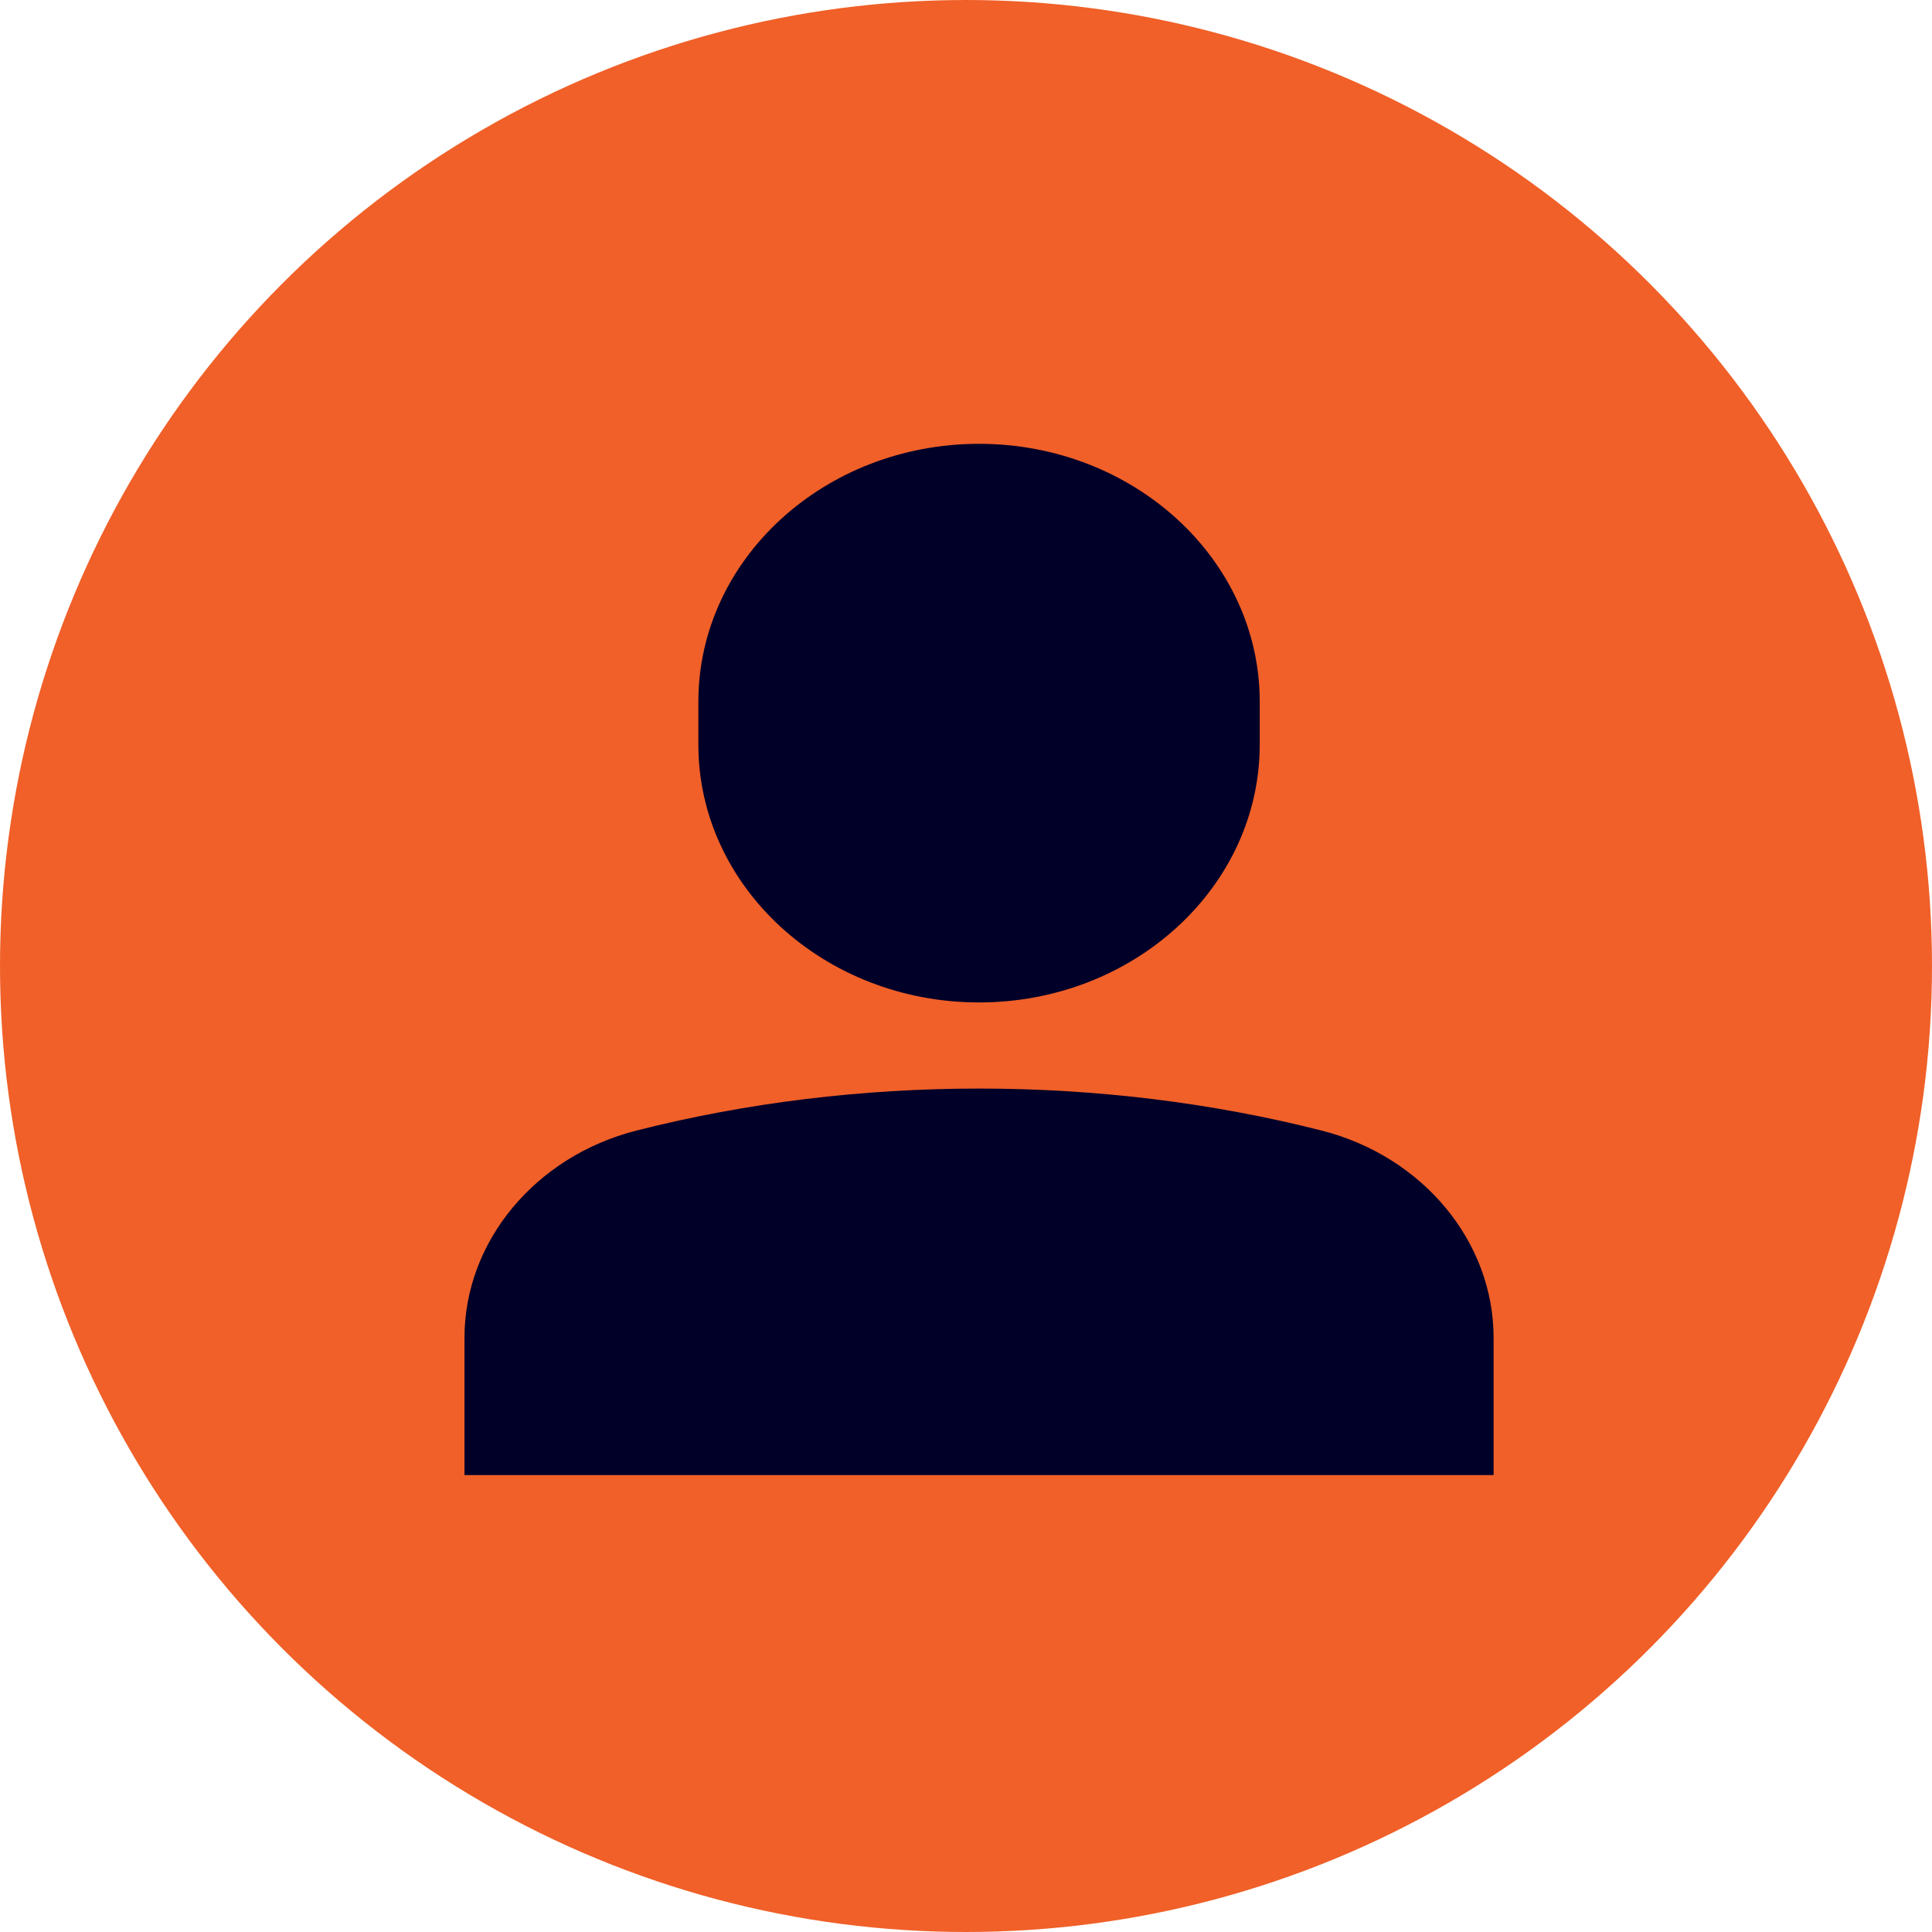 <svg width="36" height="36" viewBox="0 0 36 36" fill="none" xmlns="http://www.w3.org/2000/svg">
<circle cx="18" cy="18" r="18" fill="#F06028"/>
<path fill-rule="evenodd" clip-rule="evenodd" d="M18.243 18.679C21.127 18.679 23.473 16.524 23.473 13.875V13.074C23.473 10.425 21.127 8.27 18.243 8.27C15.359 8.27 13.013 10.425 13.013 13.074V13.875C13.013 16.524 15.359 18.679 18.243 18.679Z" fill="#000028"/>
<path fill-rule="evenodd" clip-rule="evenodd" d="M24.625 21.066C20.525 20.023 15.962 20.023 11.861 21.066C9.974 21.546 8.655 23.134 8.655 24.928V27.486H27.831V24.928C27.831 23.134 26.512 21.546 24.625 21.066Z" fill="#000028"/>
</svg>
